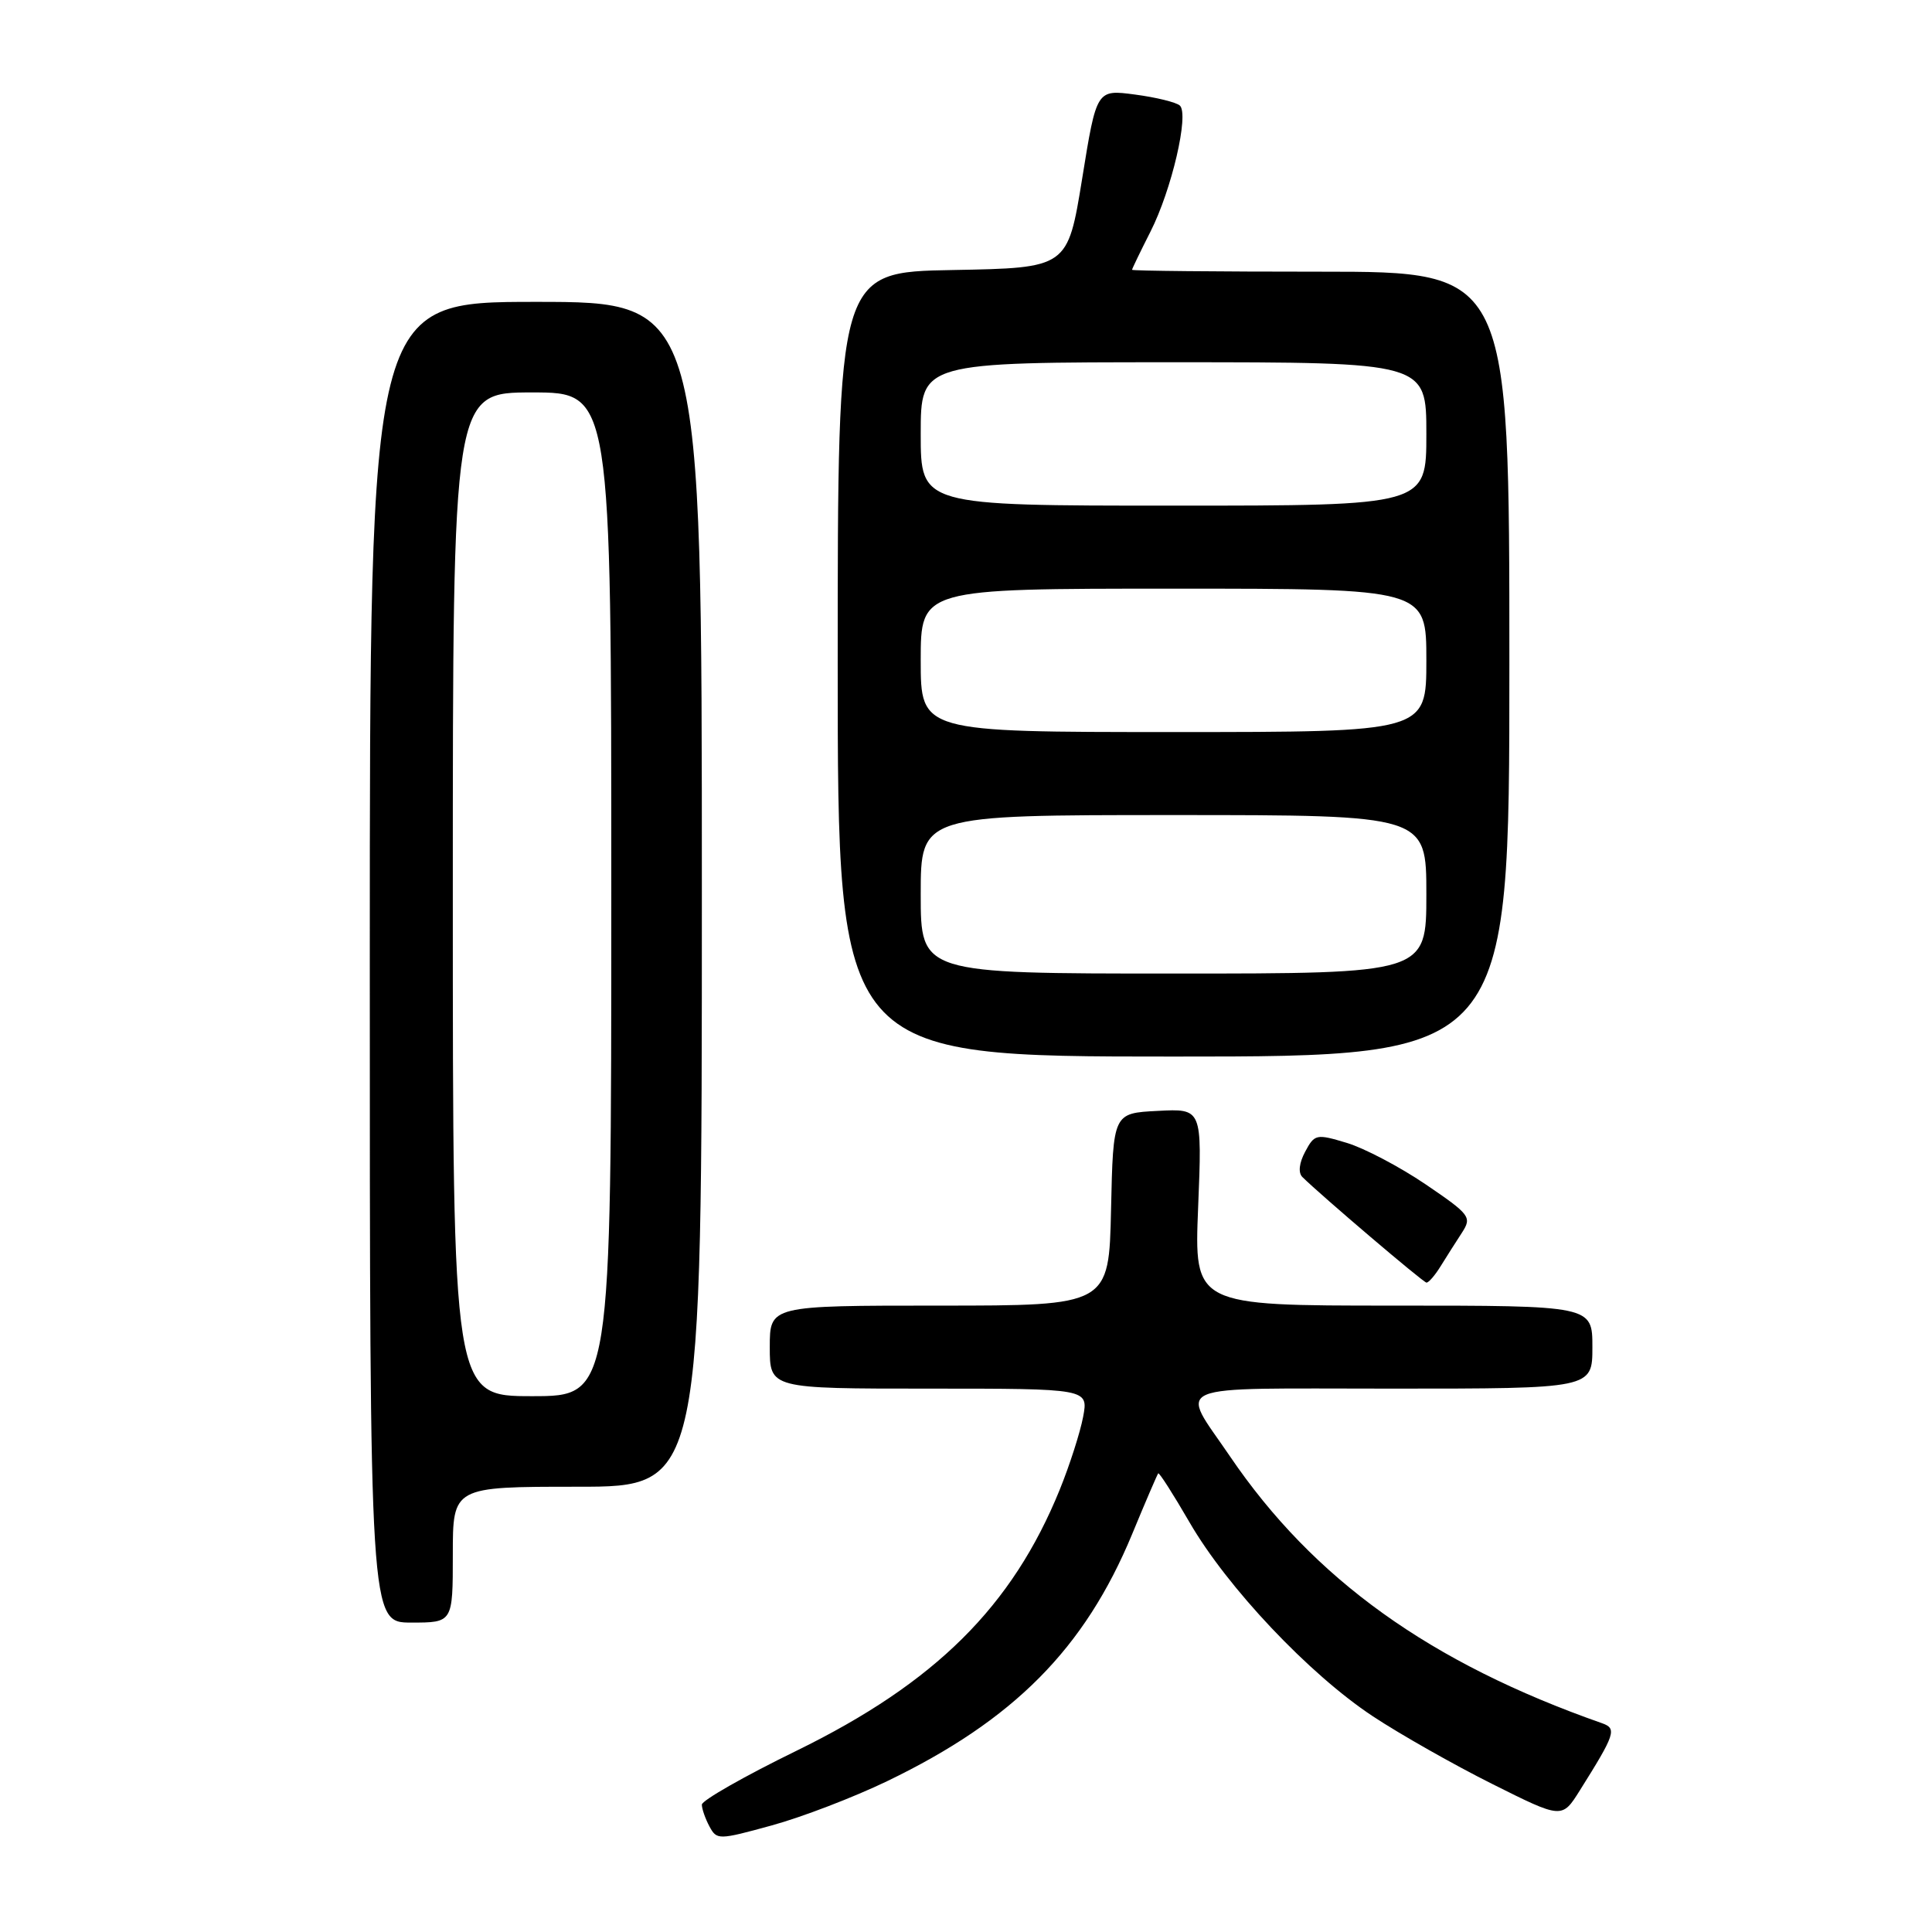 <?xml version="1.0" encoding="UTF-8" standalone="no"?>
<!DOCTYPE svg PUBLIC "-//W3C//DTD SVG 1.1//EN" "http://www.w3.org/Graphics/SVG/1.1/DTD/svg11.dtd" >
<svg xmlns="http://www.w3.org/2000/svg" xmlns:xlink="http://www.w3.org/1999/xlink" version="1.1" viewBox="0 0 256 256">
 <g >
 <path fill="currentColor"
d=" M 117.54 236.02 C 134.33 227.93 143.72 218.46 150.01 203.29 C 151.78 199.00 153.34 195.38 153.47 195.23 C 153.60 195.08 155.46 197.99 157.61 201.70 C 162.60 210.33 173.46 221.83 181.90 227.41 C 185.53 229.81 192.66 233.85 197.74 236.39 C 206.97 241.01 206.97 241.01 209.33 237.25 C 214.03 229.77 214.27 229.04 212.29 228.34 C 189.50 220.35 174.04 209.26 162.97 192.96 C 156.30 183.13 154.23 184.00 184.39 184.00 C 211.00 184.00 211.00 184.00 211.00 178.50 C 211.00 173.00 211.00 173.00 184.62 173.00 C 158.23 173.00 158.23 173.00 158.76 159.95 C 159.29 146.89 159.29 146.89 153.40 147.20 C 147.50 147.50 147.50 147.50 147.22 160.25 C 146.94 173.00 146.94 173.00 124.47 173.00 C 102.00 173.00 102.00 173.00 102.00 178.50 C 102.00 184.00 102.00 184.00 123.11 184.00 C 144.22 184.00 144.22 184.00 143.52 187.74 C 143.13 189.80 141.74 194.14 140.42 197.39 C 134.13 212.87 123.93 222.98 105.59 231.96 C 98.66 235.34 93.00 238.57 93.00 239.12 C 93.00 239.68 93.45 240.97 94.00 242.00 C 94.98 243.82 95.19 243.82 102.25 241.88 C 106.24 240.79 113.12 238.15 117.54 236.02 Z  M 60.00 206.00 C 60.00 197.00 60.00 197.00 76.50 197.00 C 93.00 197.00 93.00 197.00 93.00 118.50 C 93.00 40.00 93.00 40.00 71.00 40.00 C 49.00 40.00 49.00 40.00 49.00 127.50 C 49.00 215.00 49.00 215.00 54.50 215.00 C 60.00 215.00 60.00 215.00 60.00 206.00 Z  M 190.91 167.75 C 191.68 166.51 192.94 164.52 193.72 163.33 C 195.05 161.27 194.81 160.95 188.90 156.93 C 185.48 154.61 180.78 152.14 178.46 151.44 C 174.42 150.22 174.19 150.27 172.94 152.61 C 172.14 154.10 172.00 155.39 172.57 155.96 C 175.04 158.40 188.56 169.91 189.01 169.95 C 189.29 169.98 190.15 168.99 190.91 167.75 Z  M 200.00 88.00 C 200.00 36.00 200.00 36.00 175.00 36.00 C 161.25 36.00 150.00 35.89 150.00 35.75 C 150.01 35.61 151.10 33.34 152.44 30.70 C 155.25 25.17 157.58 15.16 156.34 13.99 C 155.88 13.56 153.21 12.90 150.40 12.53 C 145.30 11.85 145.30 11.85 143.39 23.68 C 141.47 35.50 141.47 35.50 126.24 35.78 C 111.00 36.05 111.00 36.05 111.00 88.03 C 111.00 140.00 111.00 140.00 155.50 140.00 C 200.00 140.00 200.00 140.00 200.00 88.00 Z  M 60.00 118.50 C 60.00 52.00 60.00 52.00 70.50 52.00 C 81.00 52.00 81.00 52.00 81.00 118.50 C 81.00 185.00 81.00 185.00 70.50 185.00 C 60.00 185.00 60.00 185.00 60.00 118.50 Z  M 122.00 118.50 C 122.00 108.00 122.00 108.00 155.50 108.00 C 189.00 108.00 189.00 108.00 189.00 118.50 C 189.00 129.00 189.00 129.00 155.50 129.00 C 122.00 129.00 122.00 129.00 122.00 118.50 Z  M 122.00 87.50 C 122.00 78.00 122.00 78.00 155.50 78.00 C 189.00 78.00 189.00 78.00 189.00 87.50 C 189.00 97.00 189.00 97.00 155.50 97.00 C 122.00 97.00 122.00 97.00 122.00 87.50 Z  M 122.00 57.50 C 122.00 48.00 122.00 48.00 155.50 48.00 C 189.00 48.00 189.00 48.00 189.00 57.50 C 189.00 67.00 189.00 67.00 155.50 67.00 C 122.00 67.00 122.00 67.00 122.00 57.50 Z "/>
</g>
</svg>